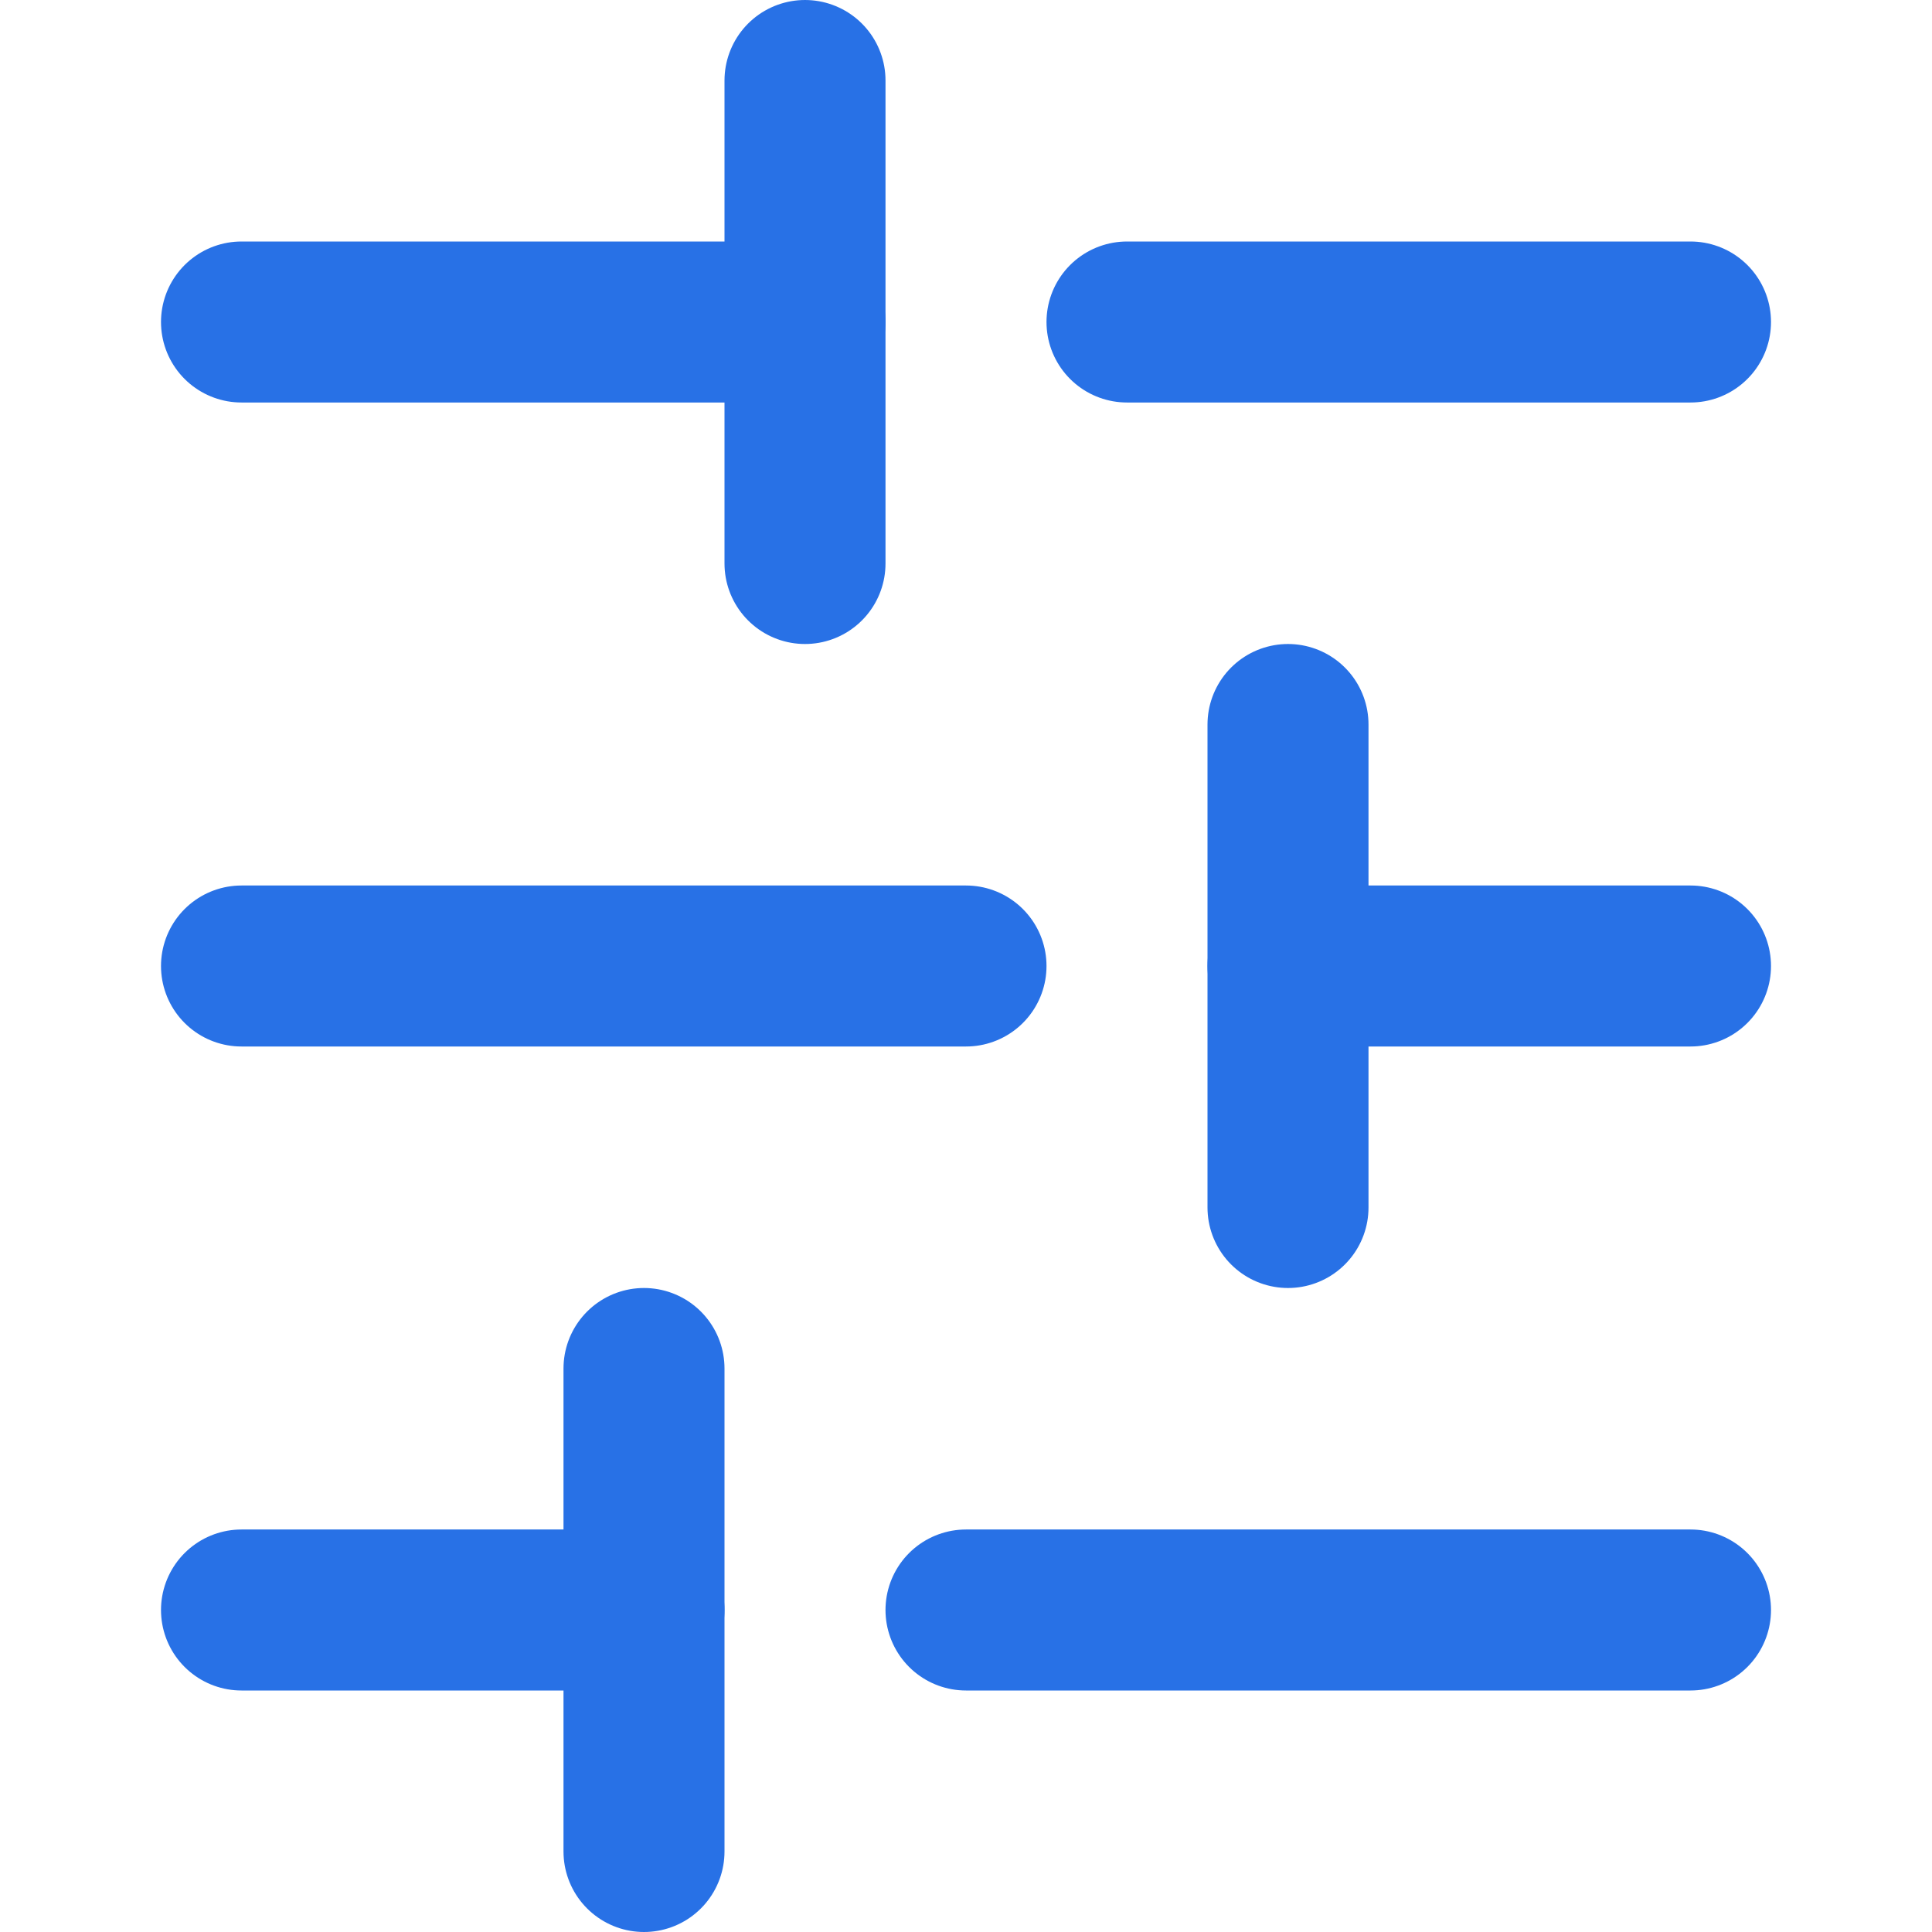 <svg width="24" height="24" viewBox="0 0 24 24" fill="none" xmlns="http://www.w3.org/2000/svg">
<g clip-path="url(#clip0_718_1547)">
<path d="M3 4L10 4" stroke="#2871E6" stroke-width="2" stroke-linecap="round" stroke-linejoin="round"/>
<path d="M14 4L21 4" stroke="#2871E6" stroke-width="2" stroke-linecap="round" stroke-linejoin="round"/>
<path d="M3 12L12 12" stroke="#2871E6" stroke-width="2" stroke-linecap="round" stroke-linejoin="round"/>
<path d="M16 12L21 12" stroke="#2871E6" stroke-width="2" stroke-linecap="round" stroke-linejoin="round"/>
<path d="M3 20L8 20" stroke="#2871E6" stroke-width="2" stroke-linecap="round" stroke-linejoin="round"/>
<path d="M12 20L21 20" stroke="#2871E6" stroke-width="2" stroke-linecap="round" stroke-linejoin="round"/>
<path d="M10 1L10 7" stroke="#2871E6" stroke-width="2" stroke-linecap="round" stroke-linejoin="round"/>
<path d="M16 9L16 15" stroke="#2871E6" stroke-width="2" stroke-linecap="round" stroke-linejoin="round"/>
<path d="M8 17L8 23" stroke="#2871E6" stroke-width="2" stroke-linecap="round" stroke-linejoin="round"/>
</g>
<defs>
<clipPath id="clip0_718_1547">
<rect width="24" height="24" fill="white" transform="translate(24) rotate(90)"/>
</clipPath>
</defs>
</svg>
